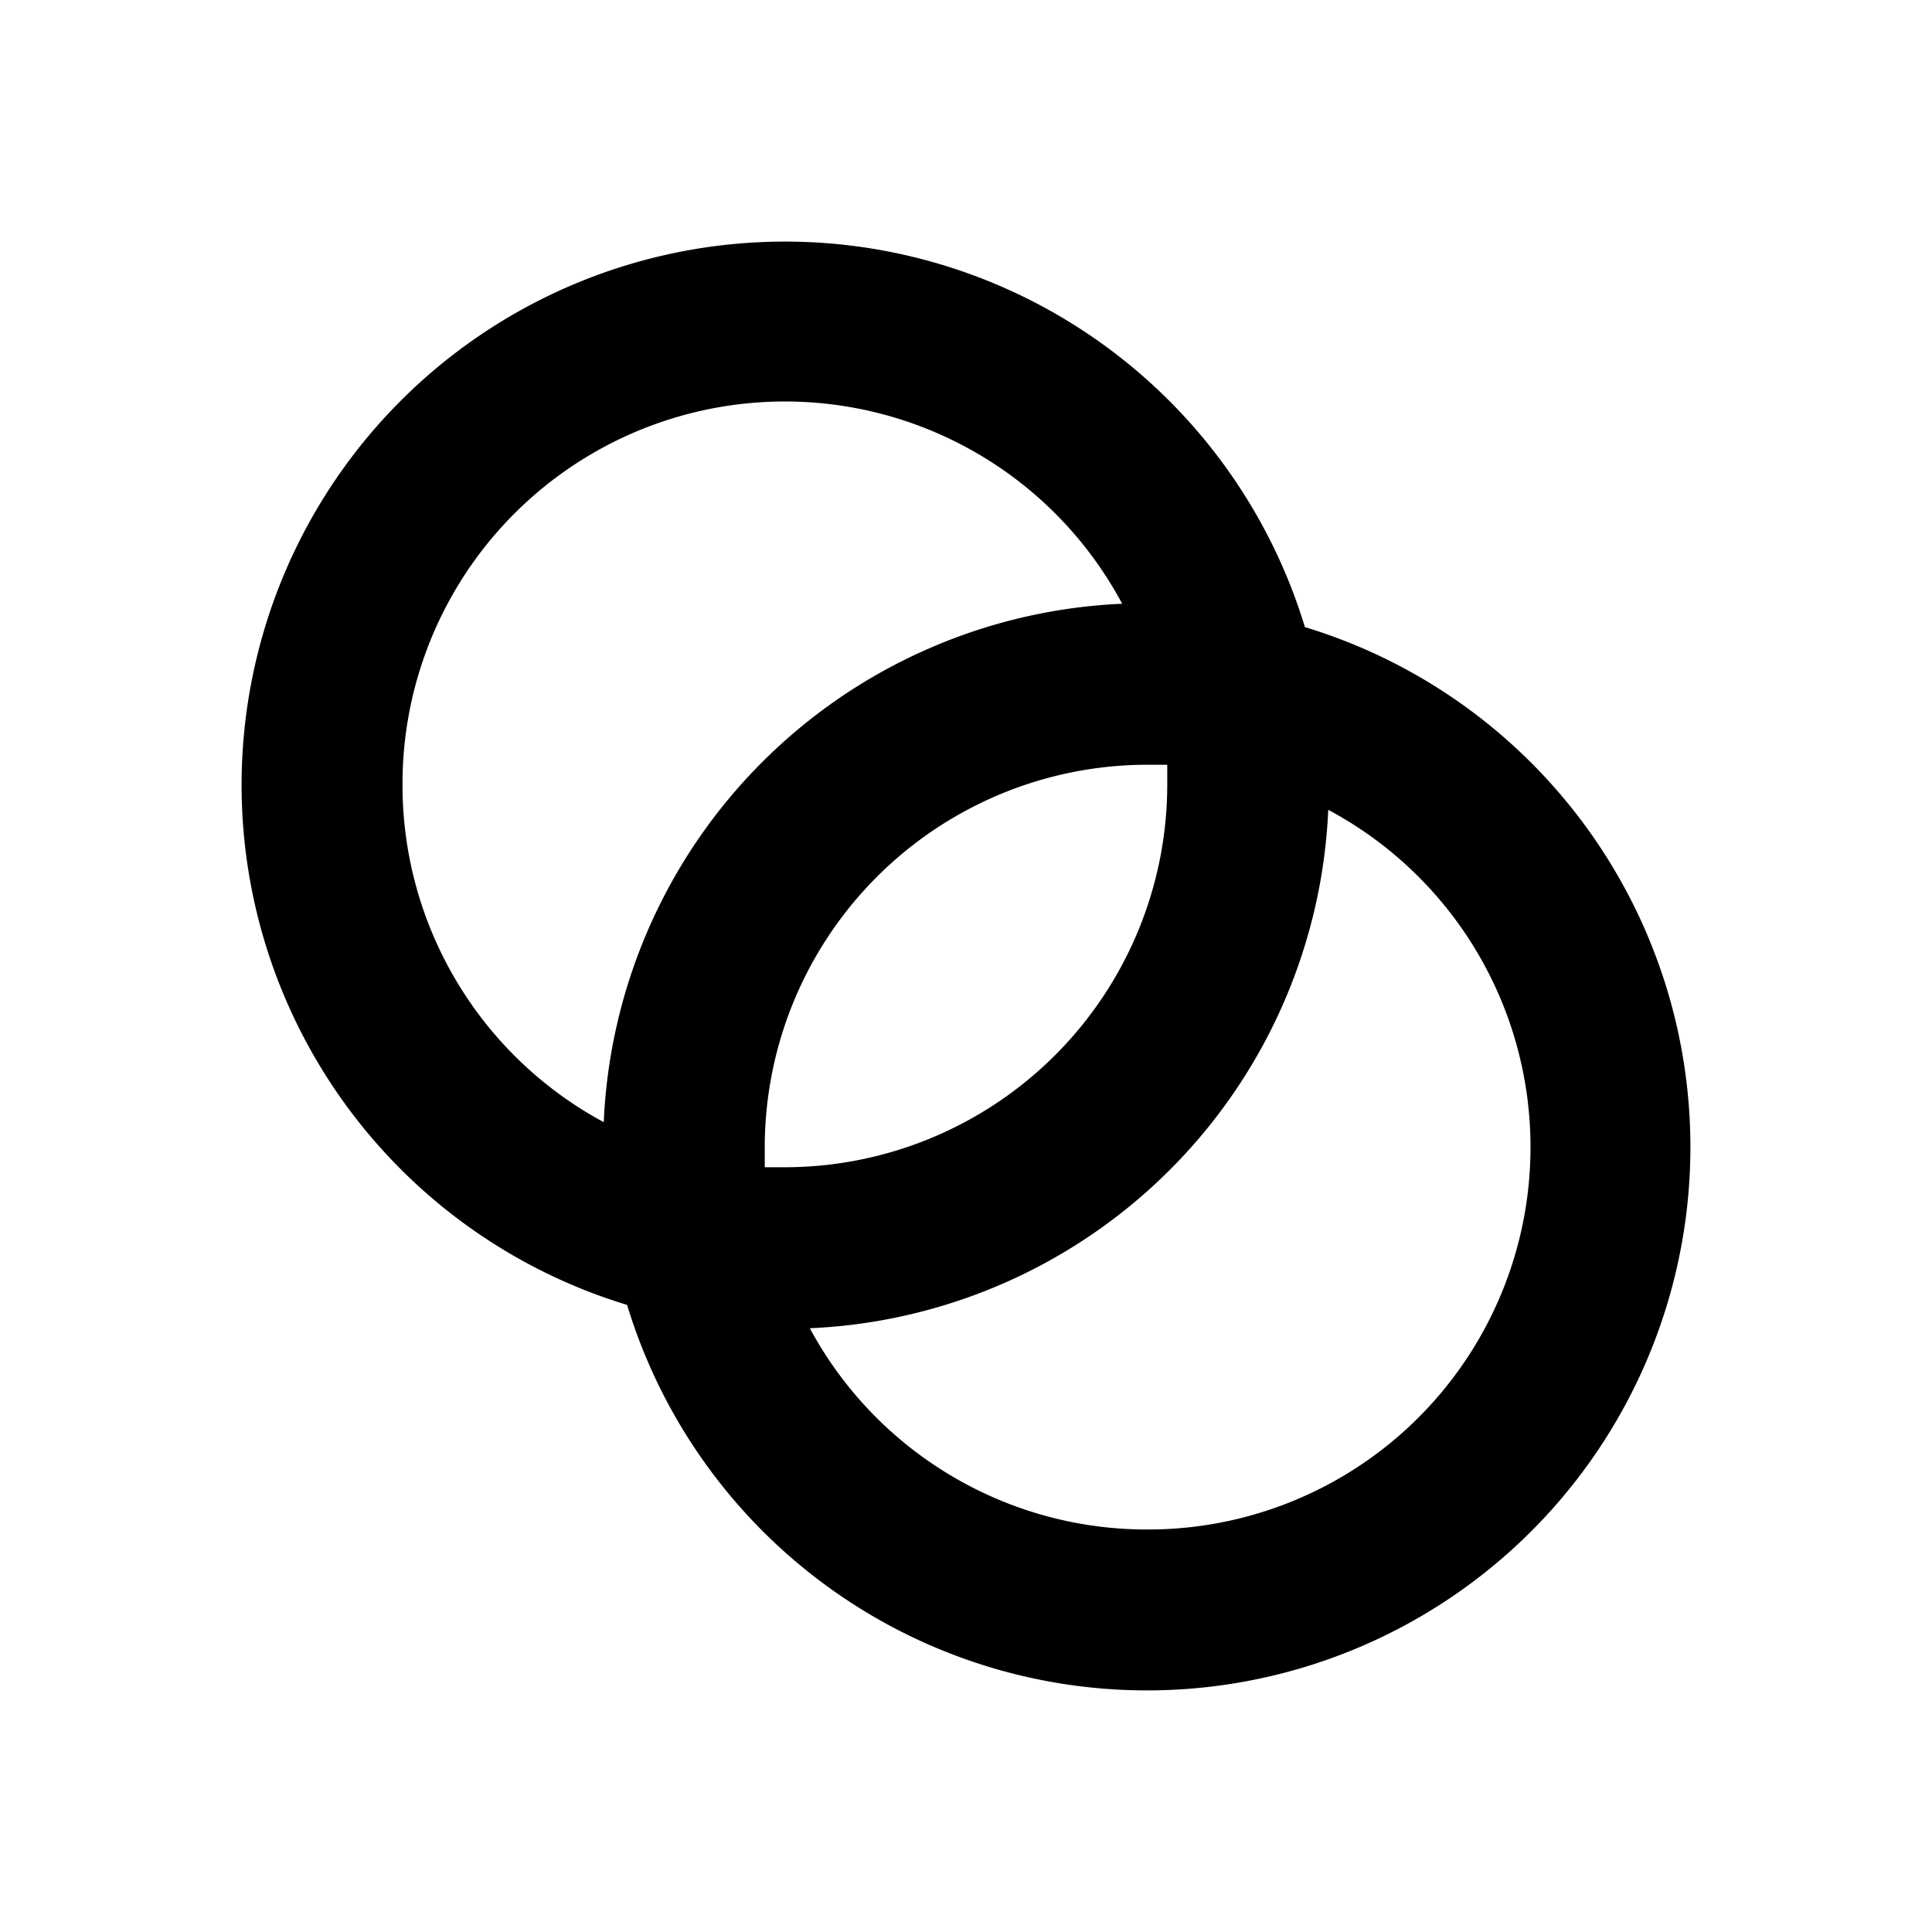 <svg xmlns="http://www.w3.org/2000/svg" viewBox="0 0 48 48"><path d="M32.42,15.58A13.5,13.5,0,1,0,15.58,32.42,13.5,13.5,0,1,0,32.42,15.58ZM29,19.5A9.51,9.51,0,0,1,19.5,29L19,29c0-.16,0-.32,0-.48A9.51,9.51,0,0,1,28.5,19L29,19C29,19.18,29,19.34,29,19.5Zm-19,0A9.5,9.5,0,0,1,27.88,15,13.48,13.48,0,0,0,15,27.88,9.51,9.51,0,0,1,10,19.5ZM28.5,38a9.51,9.51,0,0,1-8.38-5A13.48,13.48,0,0,0,33,20.12,9.5,9.5,0,0,1,28.5,38Z"/><rect width="48" height="48" style="fill:none"/></svg>